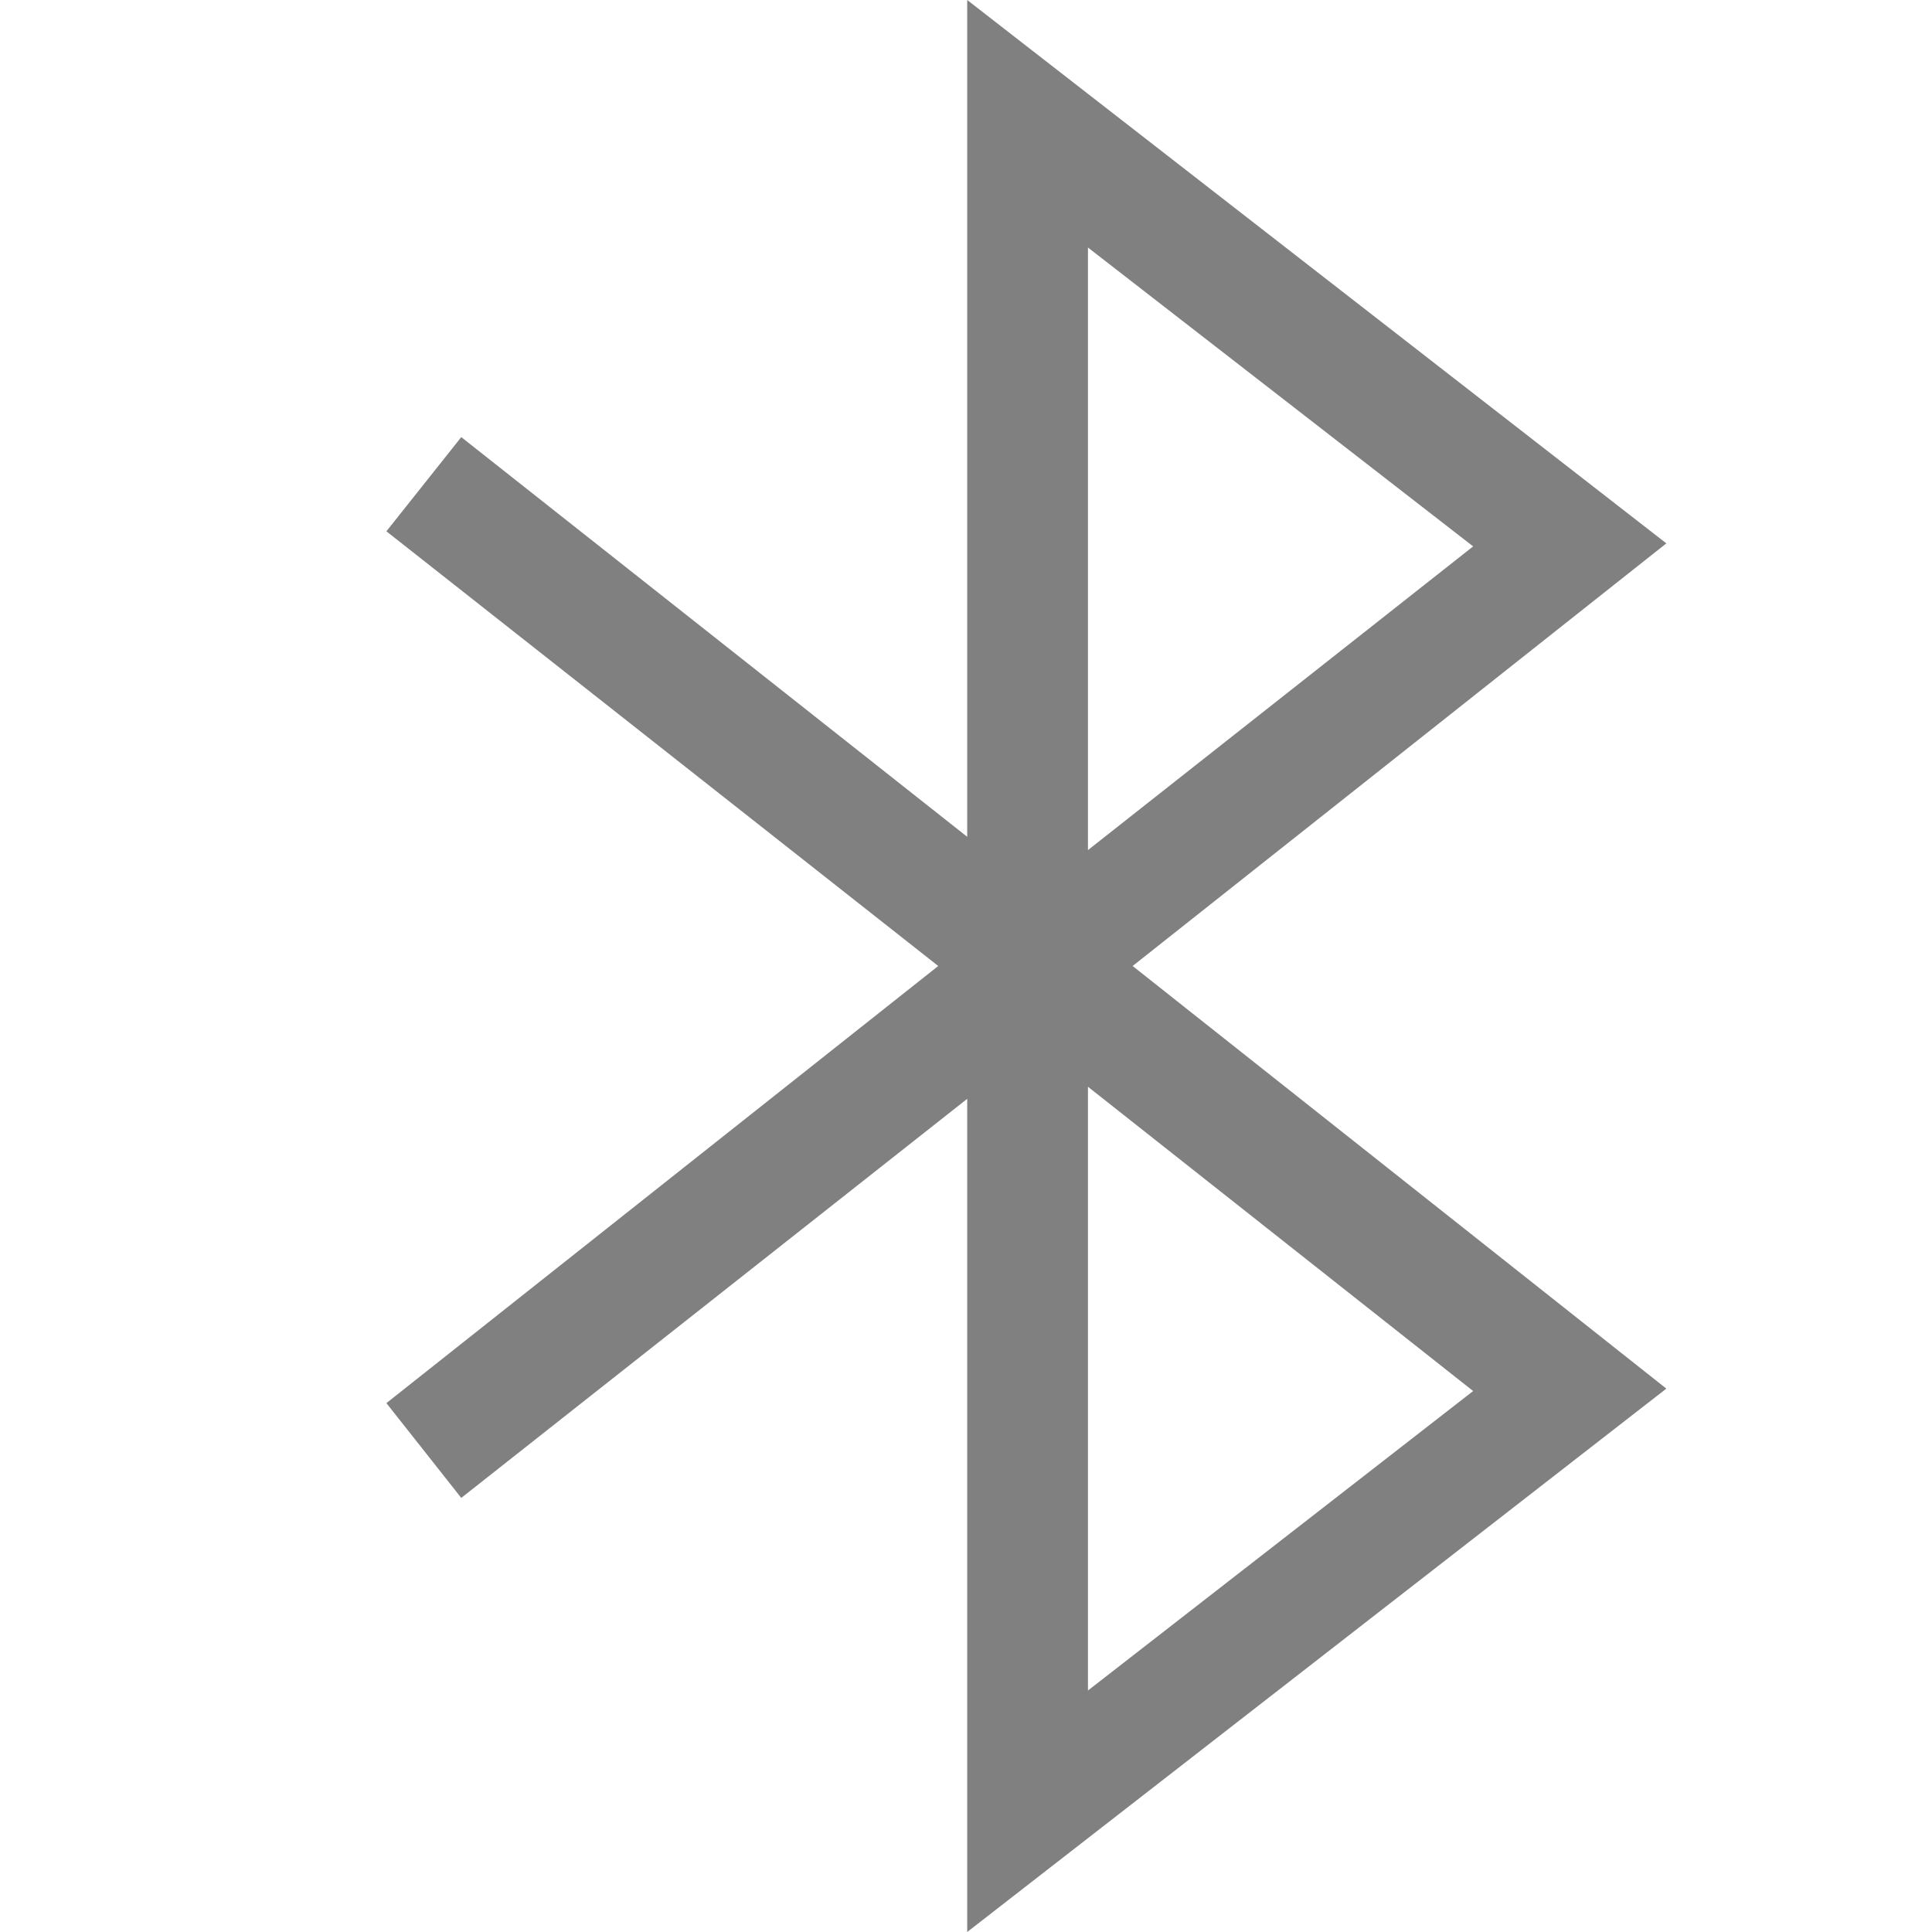 <?xml version="1.0" encoding="utf-8"?>
<svg width="16" height="16" viewBox="0 0 16 16" fill="gray" xmlns="http://www.w3.org/2000/svg">
<path id="B" d="M0 11.62L4.57 8L0 4.4L0.62 3.62L4.81 6.93L4.81 0L10.6 4.5L6.18 8L10.6 11.5L4.81 16L4.81 9.1L0.62 12.405L0 11.62L0 11.62M9 4.525L5.81 7.04L5.81 2.05L9 4.525L9 4.525ZM9 11.52L5.81 9L5.81 14L9 11.52L9 11.52Z" fill-rule="evenodd" transform="translate(3.2 0)"/>
</svg>

